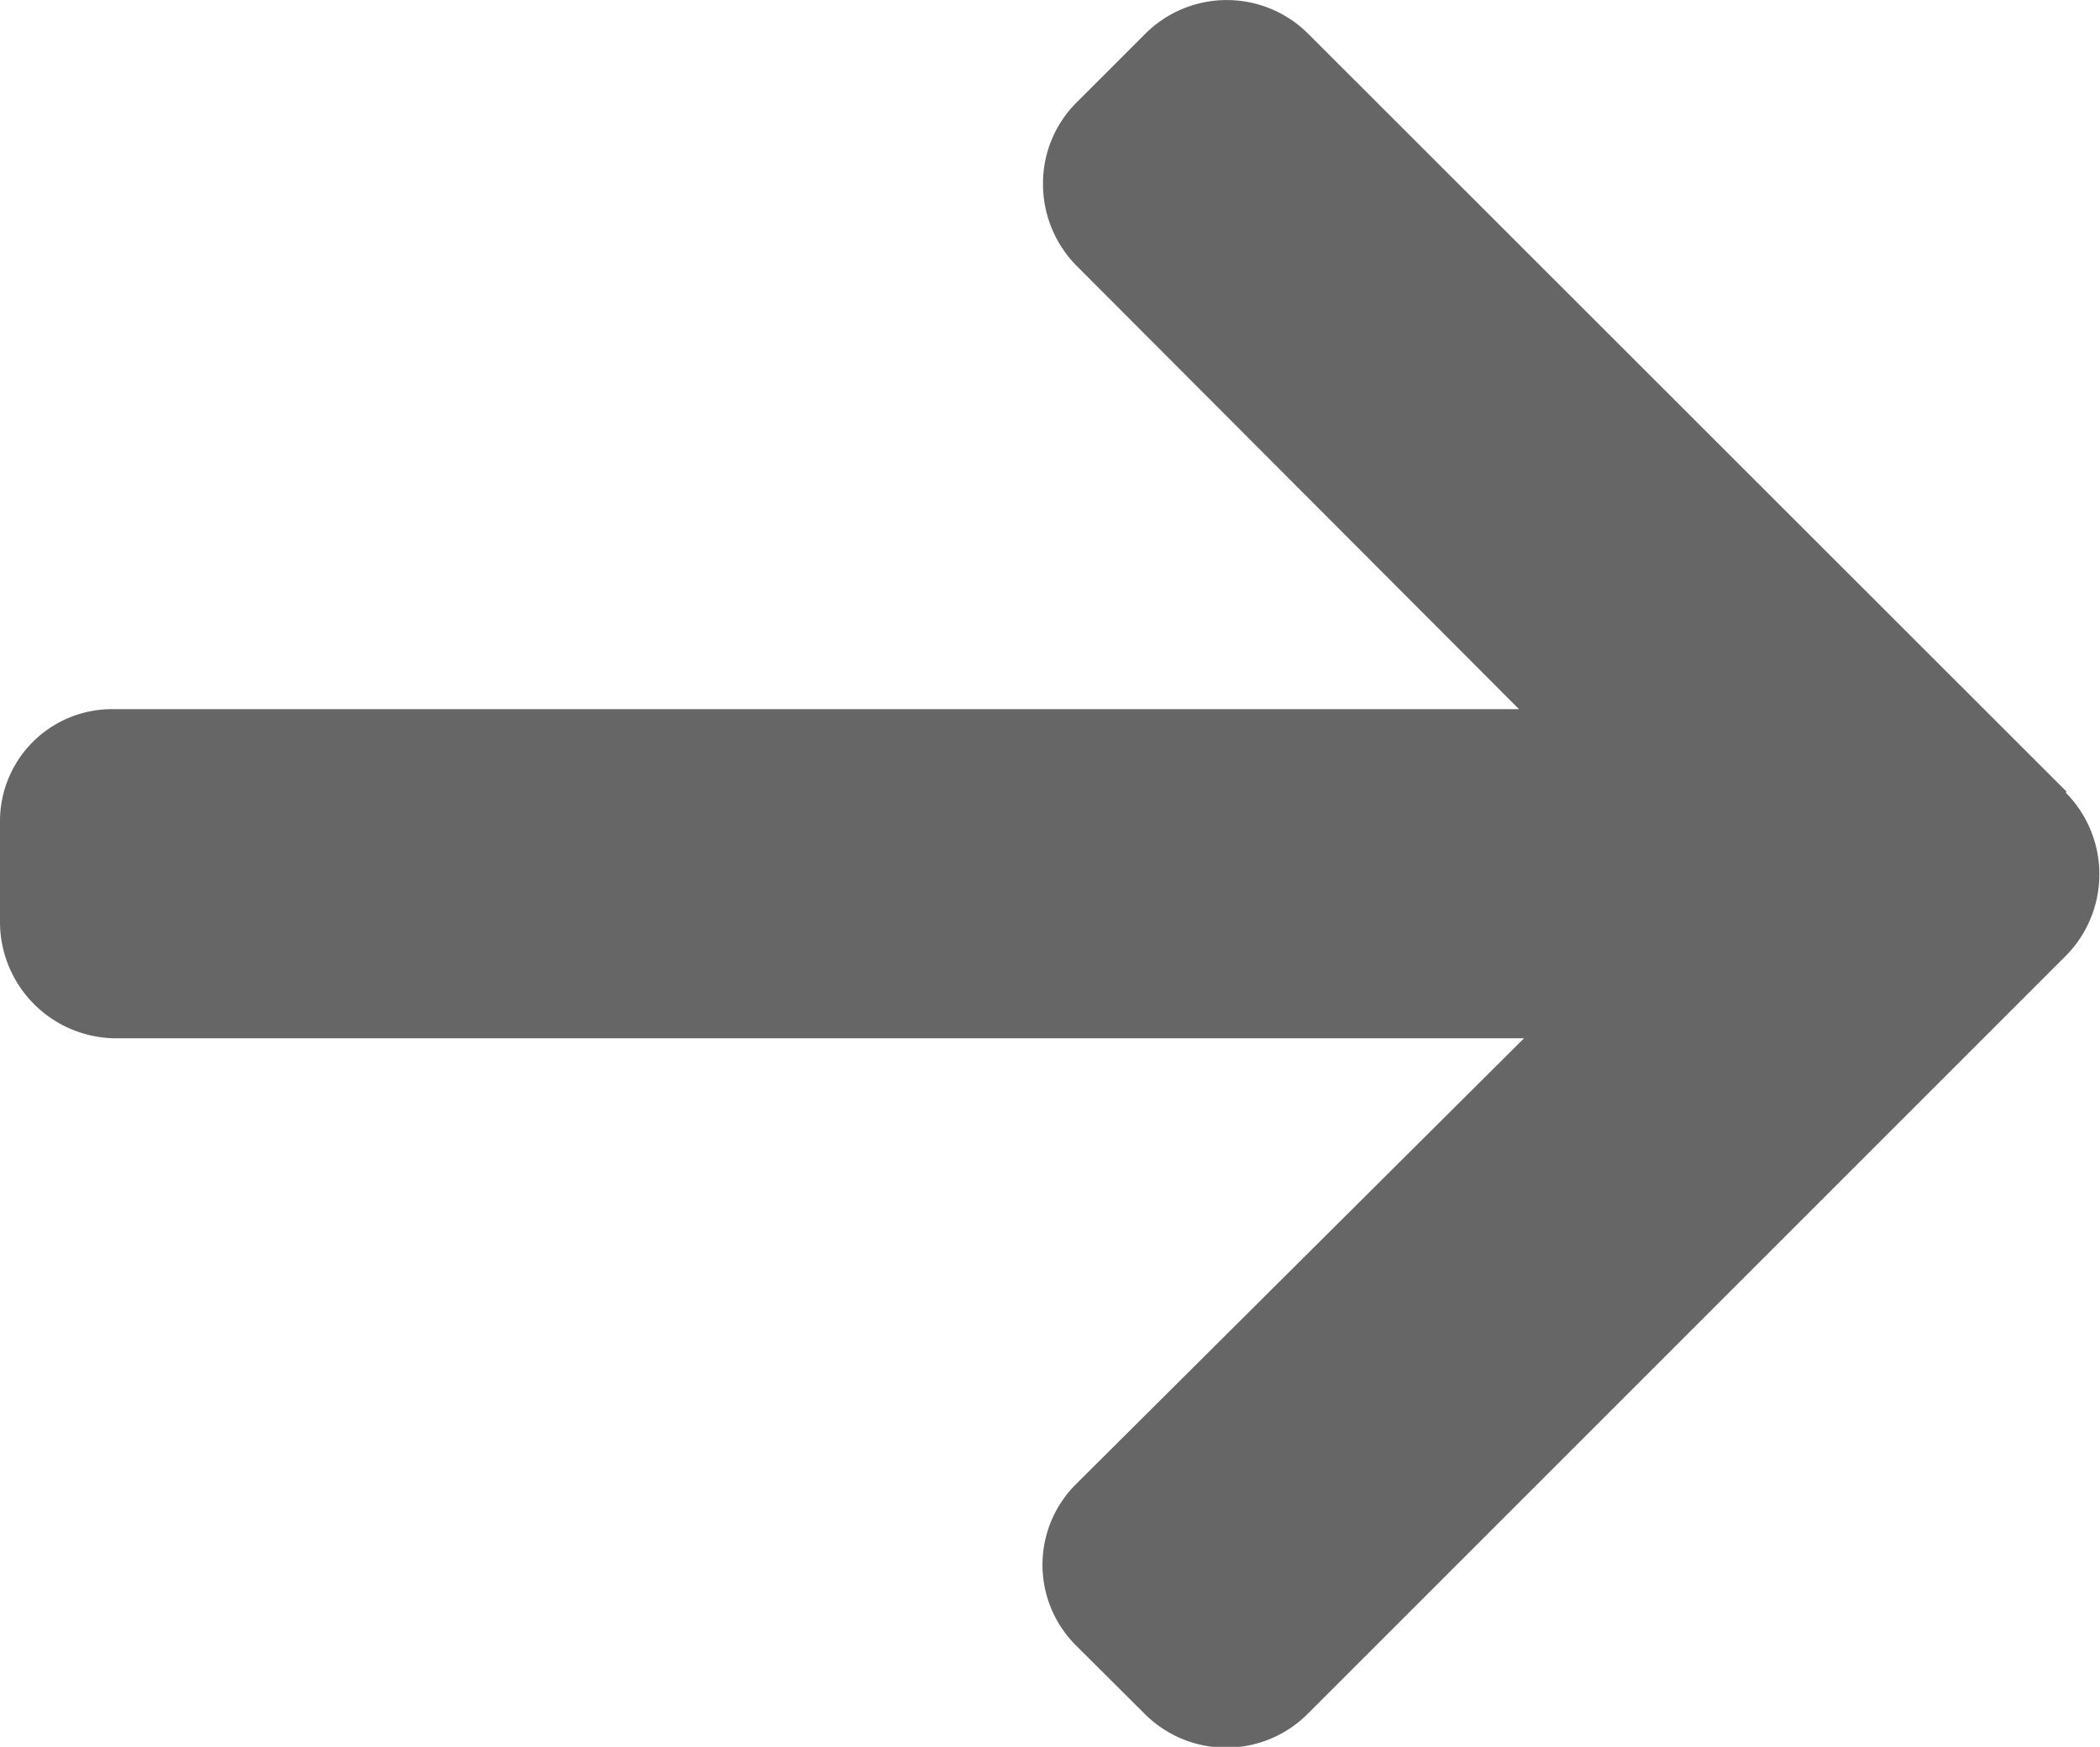 <svg xmlns="http://www.w3.org/2000/svg" width="15" height="12.479" viewBox="0 0 15 12.479">
  <g id="ic-go" transform="translate(0 0)">
    <g id="Group_1064" data-name="Group 1064" transform="translate(0 0)">
      <path id="Path_4638" data-name="Path 4638" d="M14.76,47,9.343,41.586a.823.823,0,0,0-1.161,0l-.492.492a.815.815,0,0,0-.24.58.831.831,0,0,0,.24.587l3.16,3.167H.81A.8.8,0,0,0,0,47.22v.7a.832.832,0,0,0,.81.843H10.886l-3.2,3.185a.813.813,0,0,0,0,1.153l.492.49a.823.823,0,0,0,1.161,0l5.417-5.417a.828.828,0,0,0,0-1.165Z" transform="translate(0 -41.346)" fill="#666"/>
    </g>
  </g>
</svg>
